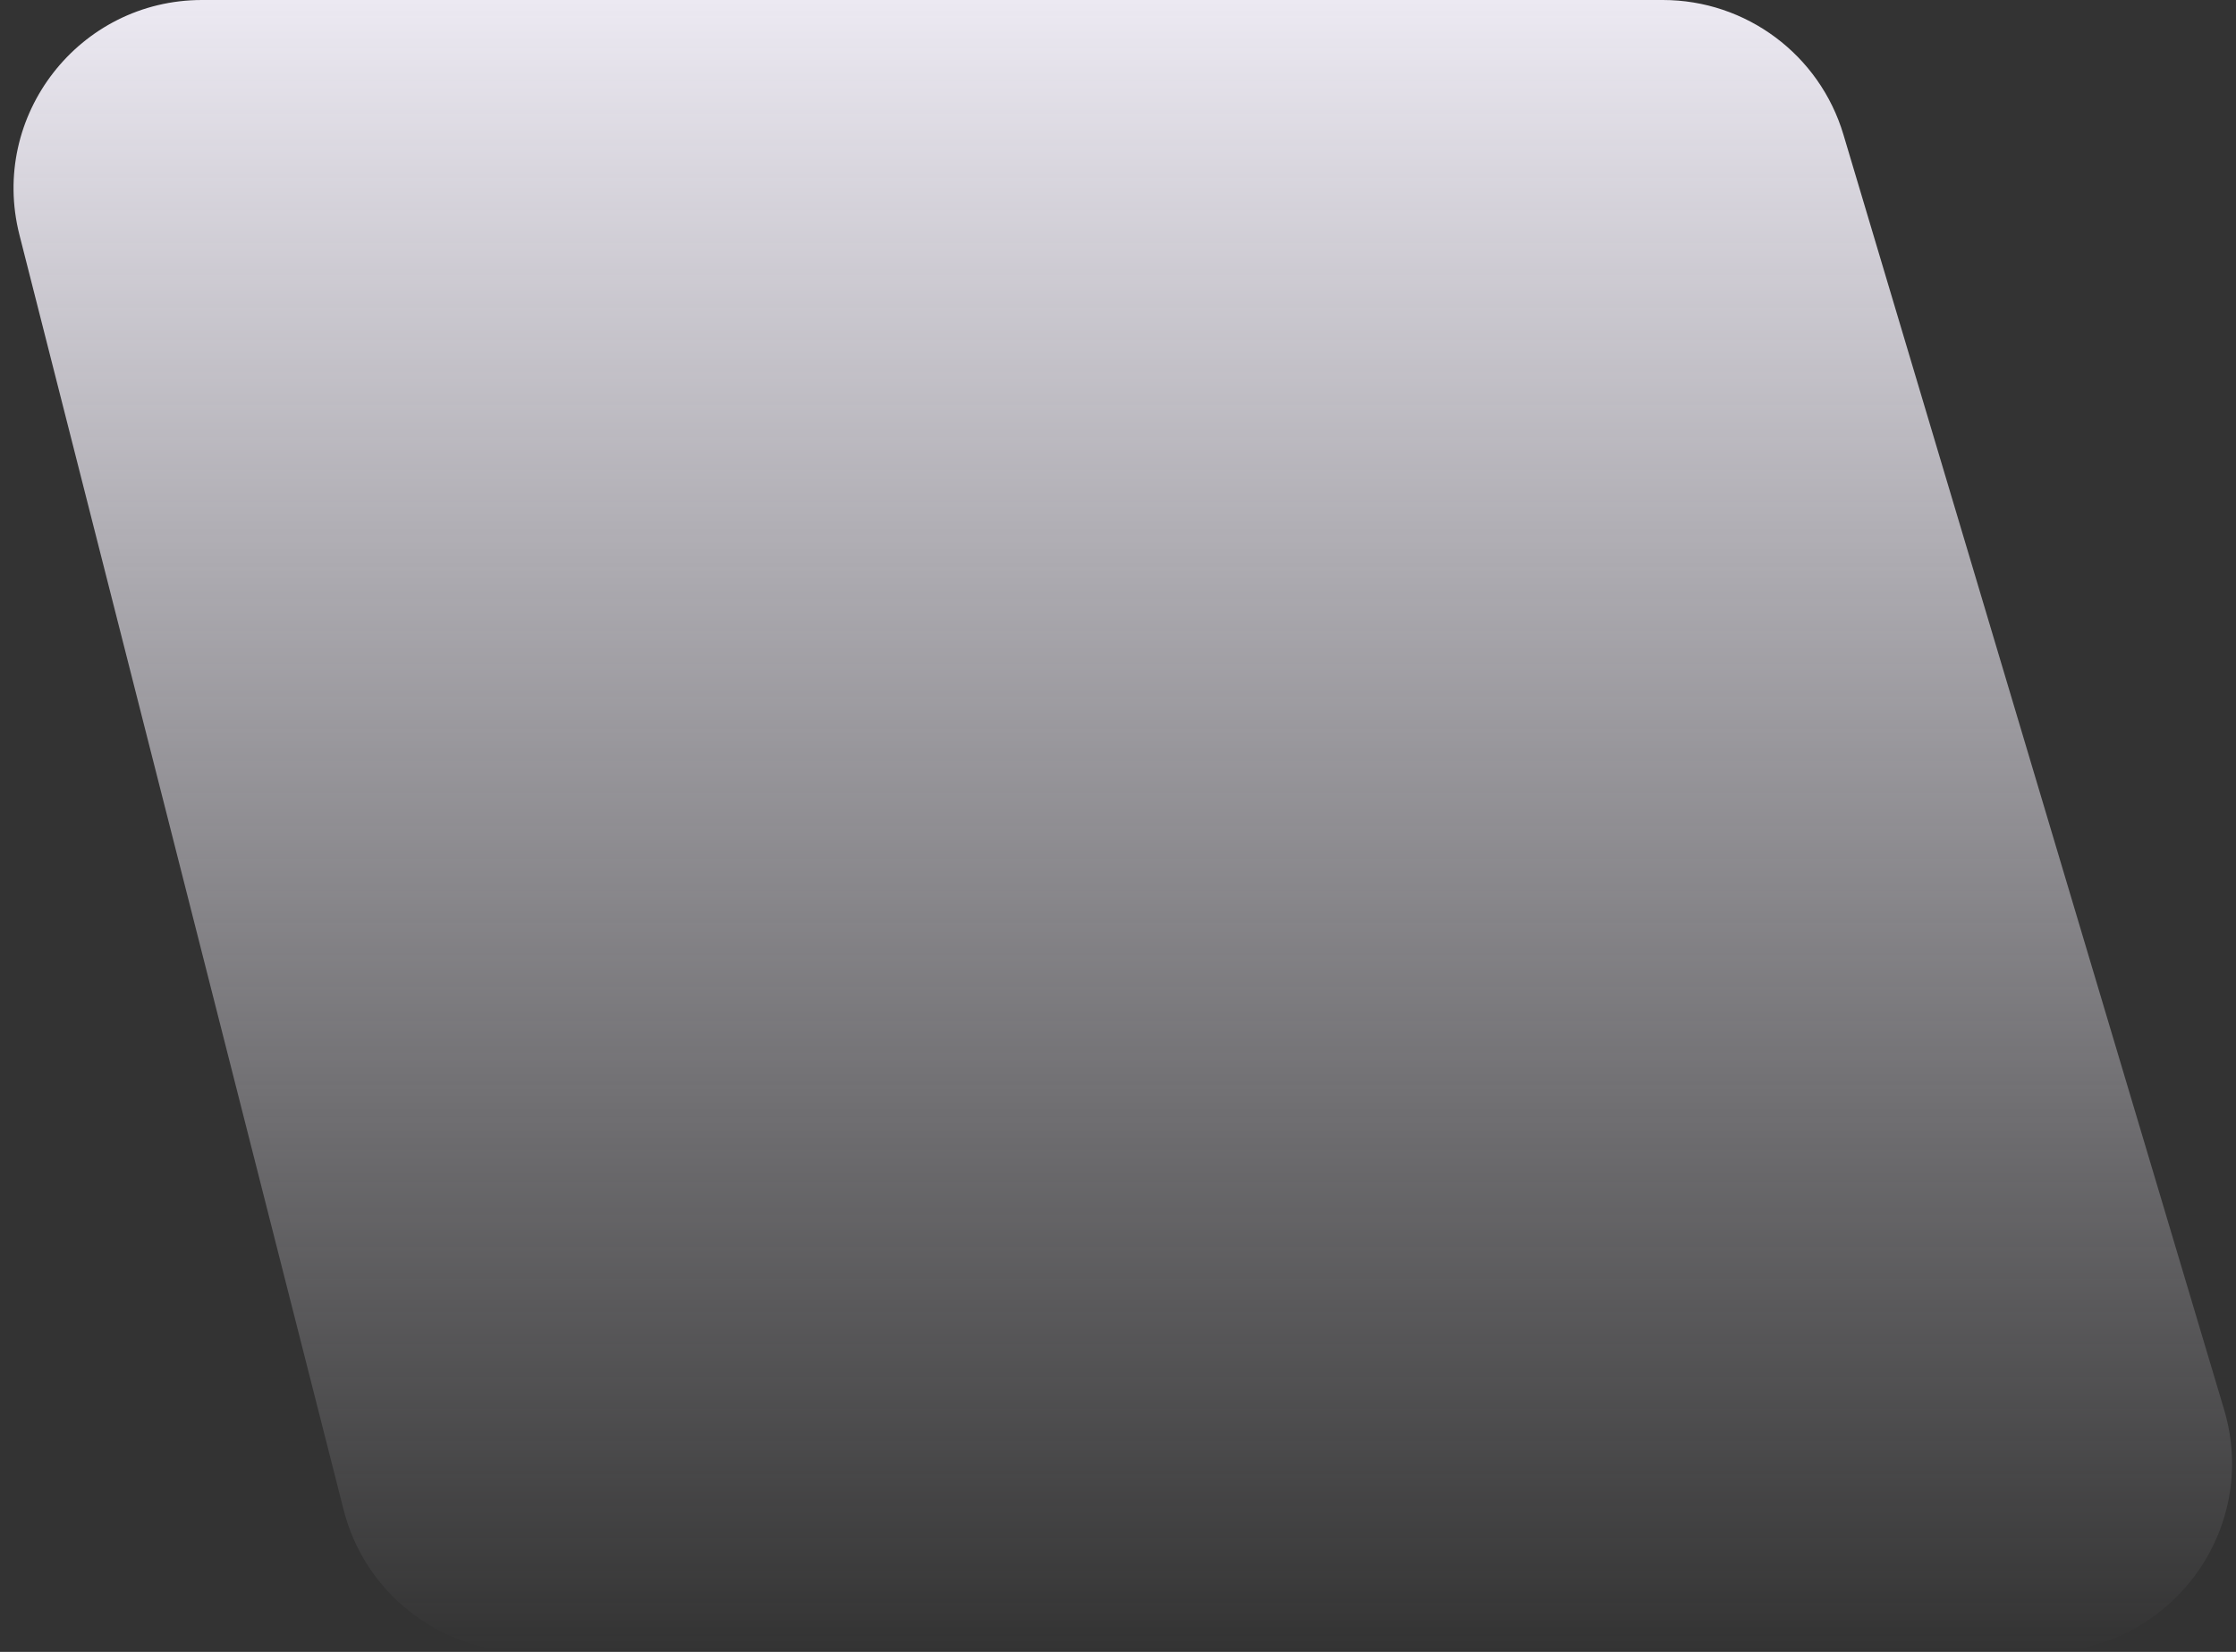 <svg width="111" height="82" viewBox="0 0 111 82" fill="none" xmlns="http://www.w3.org/2000/svg">
<rect x="0" y="0" width="111" height="82" fill="#333333" stroke="none"/>
<g style="mix-blend-mode:overlay">
<path d="M91.511 6.679C90.328 2.716 86.683 4.98846e-05 82.548 4.75582e-05L10.031 6.76756e-06C3.93 3.33546e-06 -0.539 5.747 0.965 11.66L17.058 74.95C18.112 79.097 21.845 82 26.124 82L101.444 82C107.705 82 112.199 75.969 110.408 69.969L91.511 6.679Z" fill="url(#paint0_linear_987_1539)"/>
</g>
<defs>
<linearGradient id="paint0_linear_987_1539" x1="56" y1="0" x2="56" y2="82" gradientUnits="userSpaceOnUse">
<stop stop-color="#ECE9F2"/>
<stop offset="1" stop-color="#ECE9F2" stop-opacity="0"/>
</linearGradient>
</defs>
</svg>
